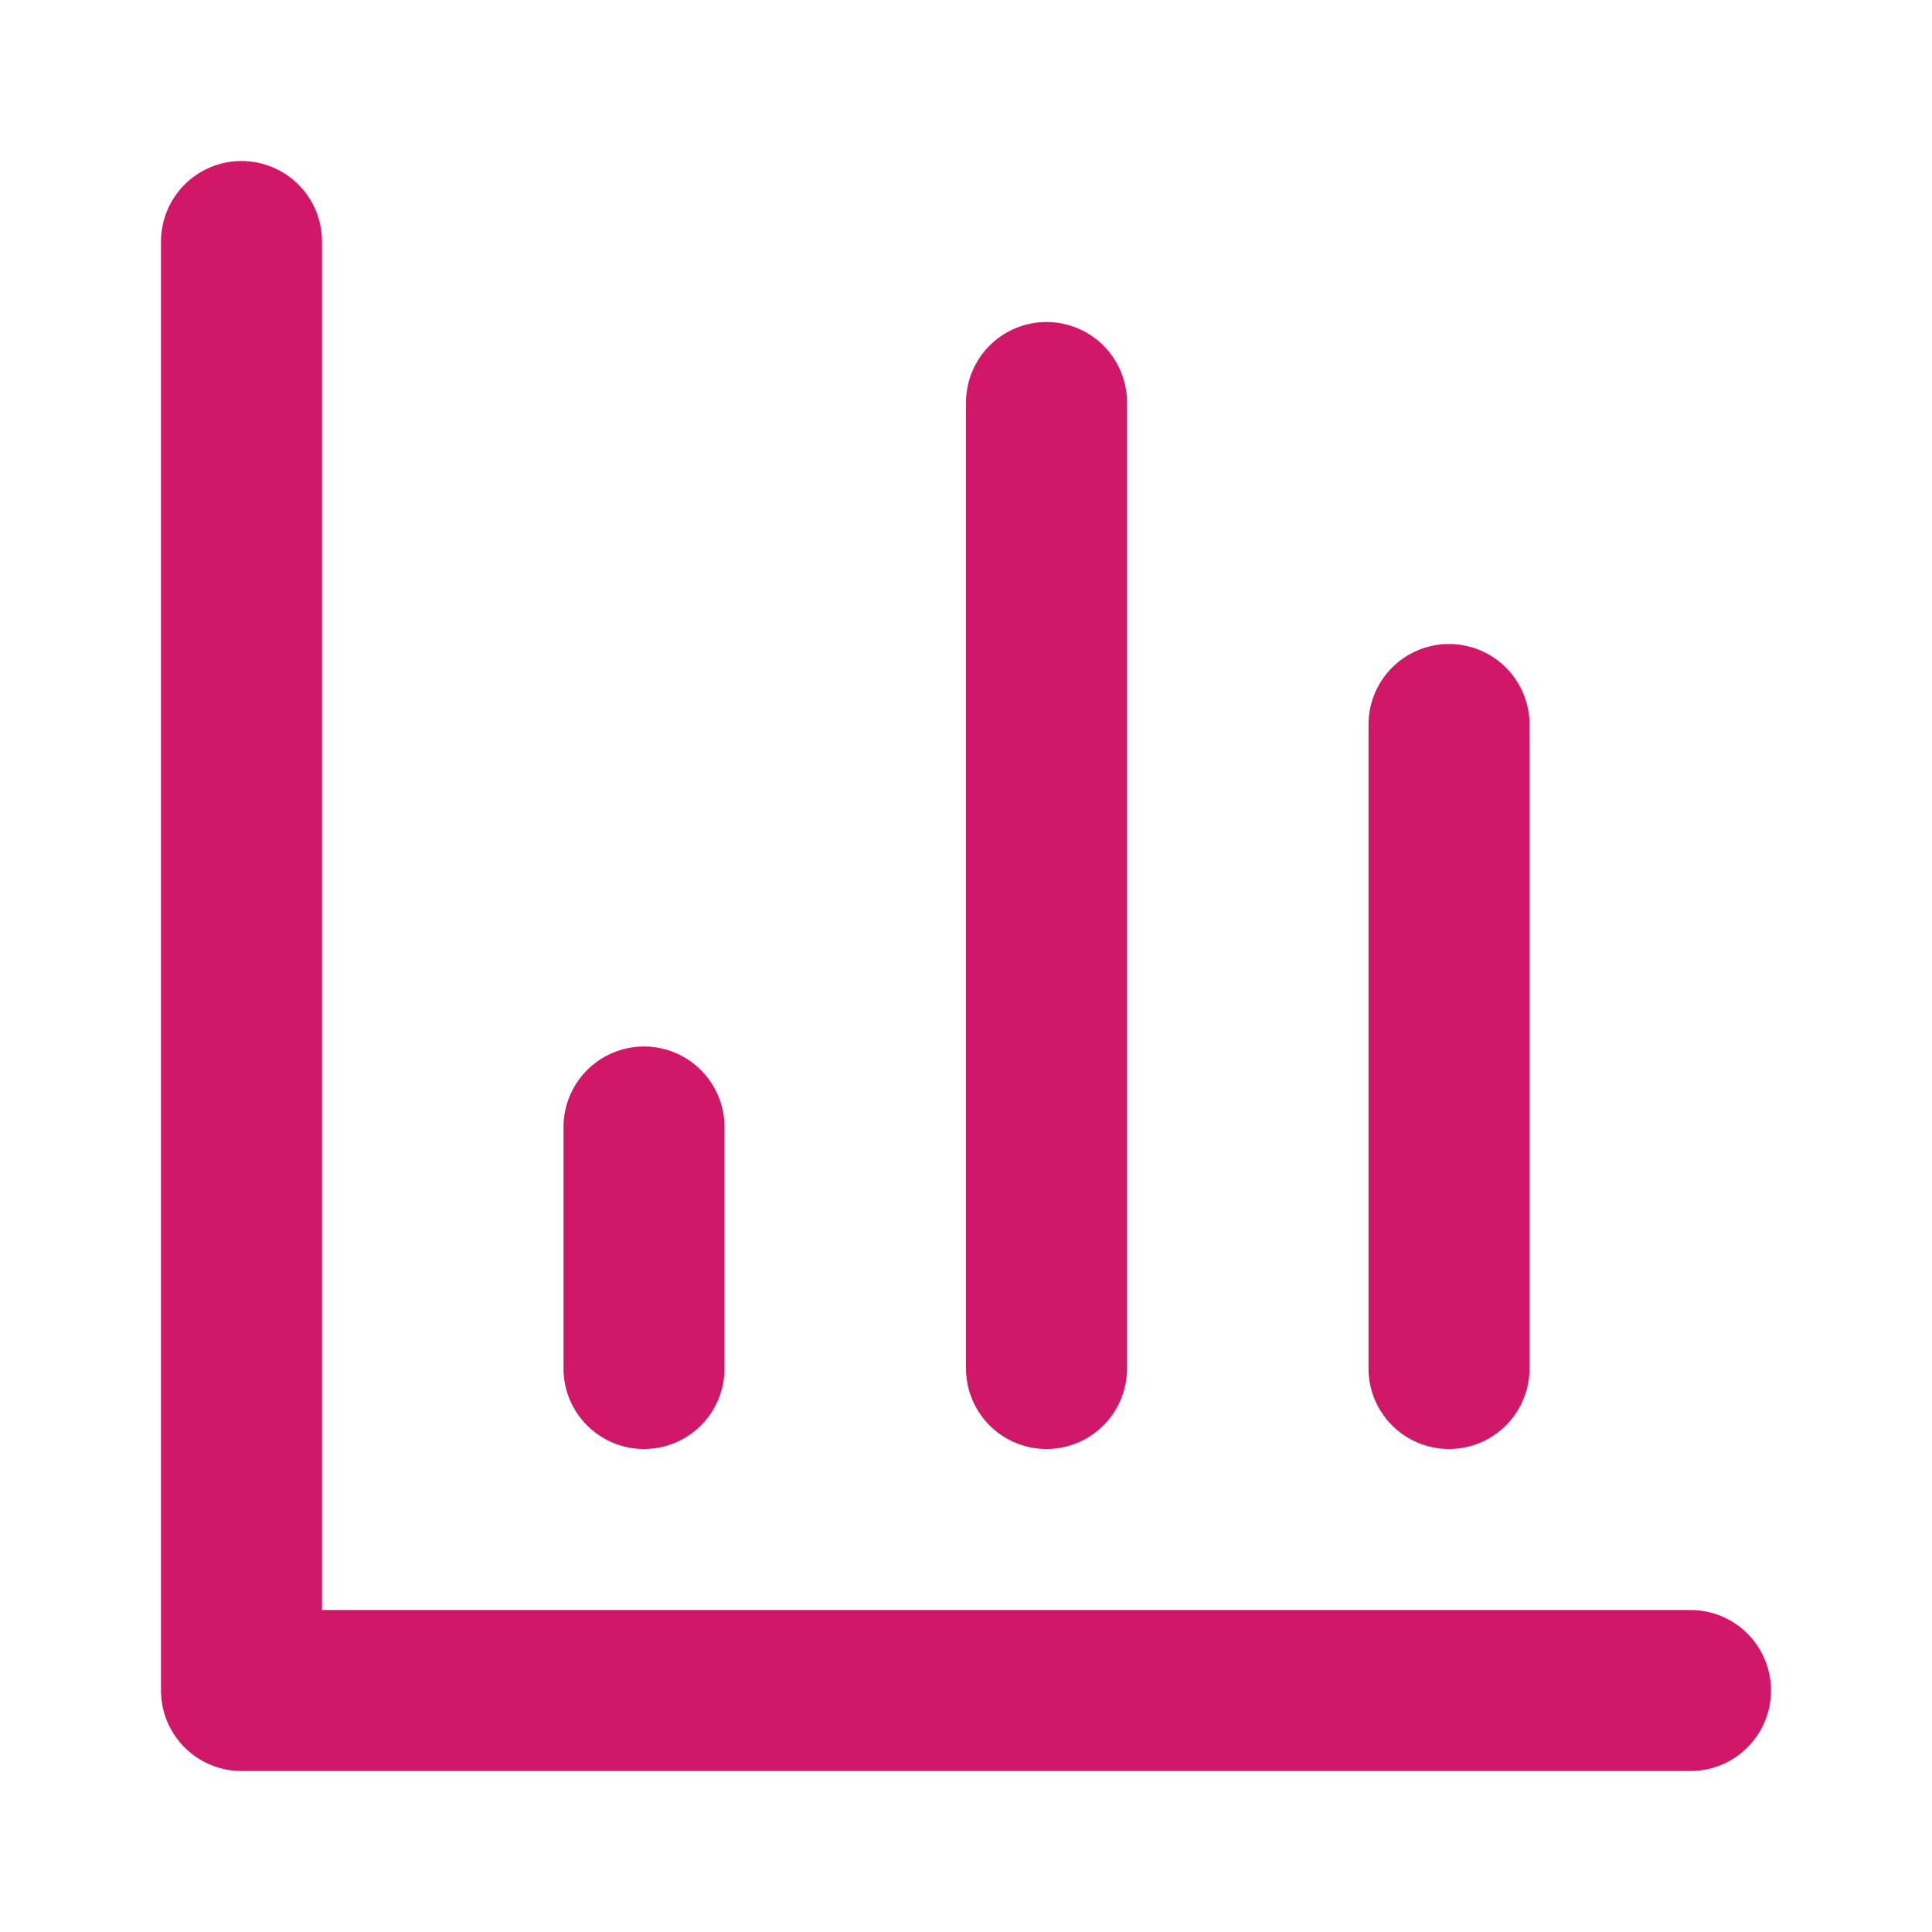<svg width="24" height="24" viewBox="0 0 24 24" fill="none" xmlns="http://www.w3.org/2000/svg">
  <path d="M3 3v18h18" stroke="#D01768" stroke-width="2" stroke-linecap="round" stroke-linejoin="round"/>
  <path d="M18 17V9" stroke="#D01768" stroke-width="2" stroke-linecap="round" stroke-linejoin="round"/>
  <path d="M13 17V5" stroke="#D01768" stroke-width="2" stroke-linecap="round" stroke-linejoin="round"/>
  <path d="M8 17v-3" stroke="#D01768" stroke-width="2" stroke-linecap="round" stroke-linejoin="round"/>
</svg> 